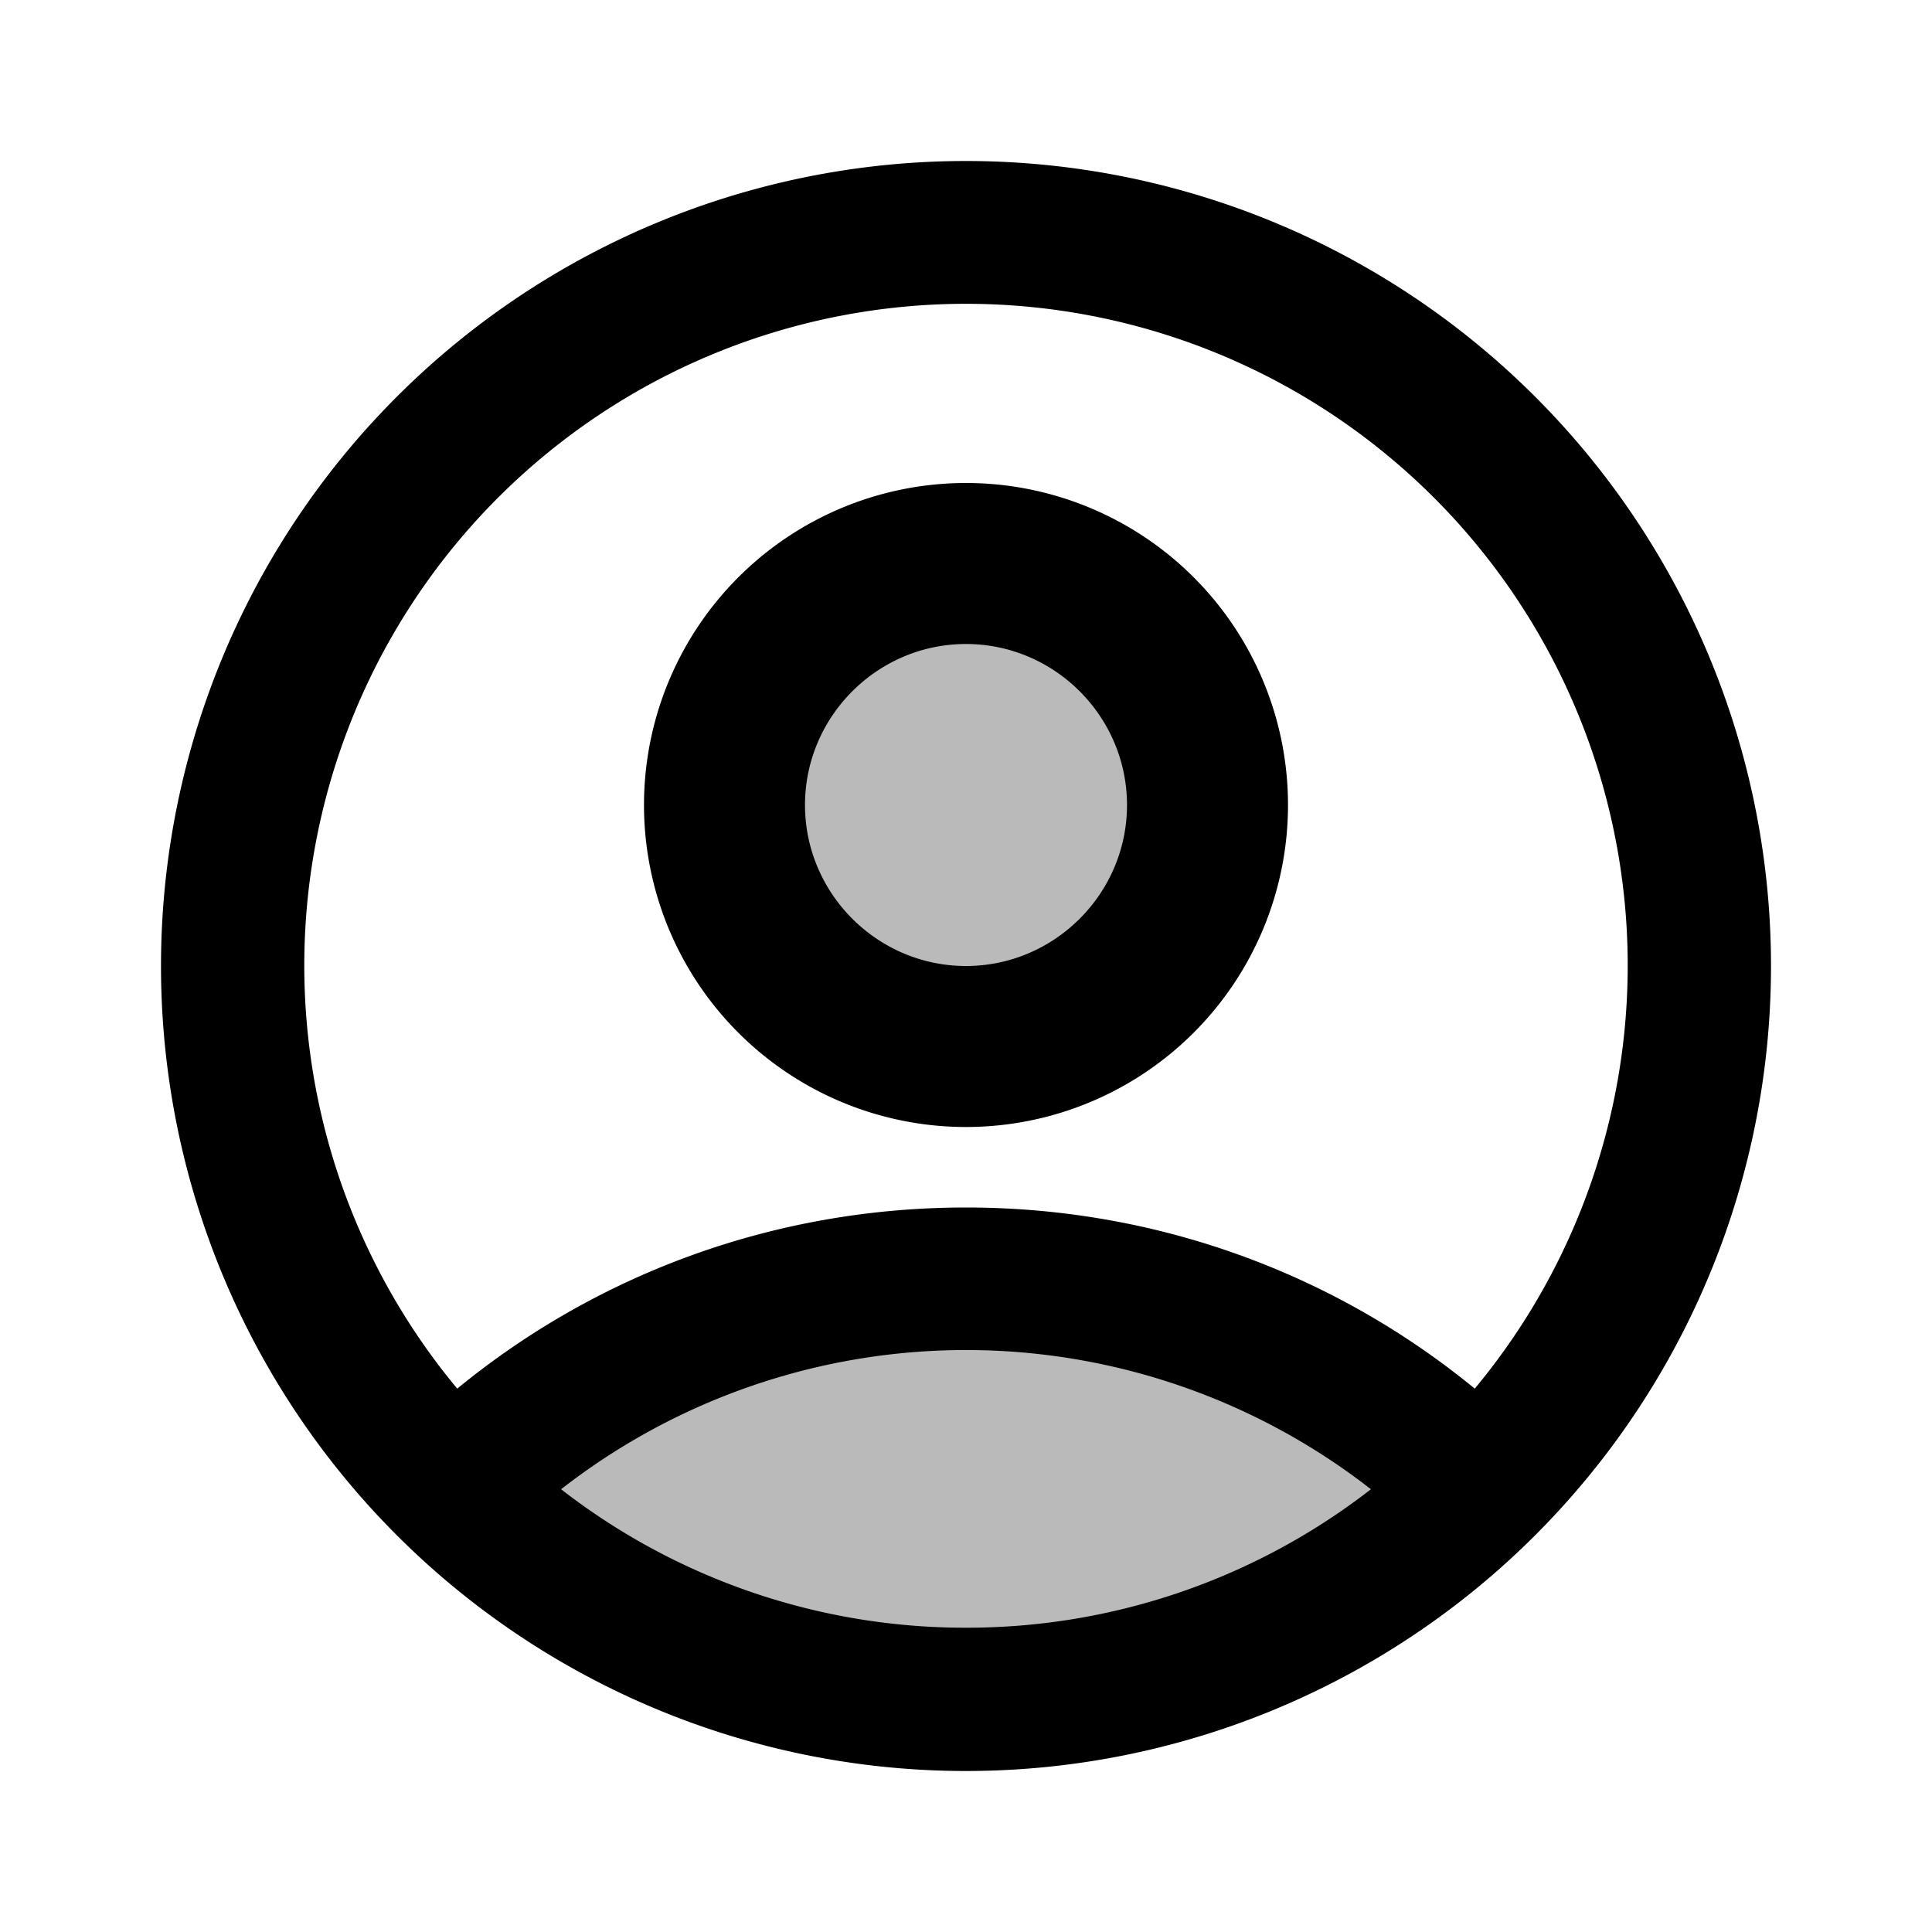 ﻿<svg xmlns='http://www.w3.org/2000/svg' viewBox='0 0 24 24' fill='#000000'><path d='m9 10 3-3 3 3-3 3zM4.59 18.5 12 16l7.5 2.5-7.45 2.97-7.46-2.97z' fill='#BABABA'></path><path d='M12 2a10 10 0 1 0 0 20 10 10 0 0 0 0-20Zm0 18.22a8.18 8.18 0 0 1-5.03-1.72 8.18 8.18 0 0 1 10.06 0A8.18 8.18 0 0 1 12 20.22Zm6.32-2.97C16.6 15.84 14.4 15 12 15s-4.6.84-6.32 2.25a8.22 8.22 0 1 1 12.64 0ZM12 6a4 4 0 1 0 0 8 4 4 0 0 0 0-8Zm0 6c-1.1 0-2-.9-2-2s.9-2 2-2 2 .9 2 2-.9 2-2 2Z'></path></svg>